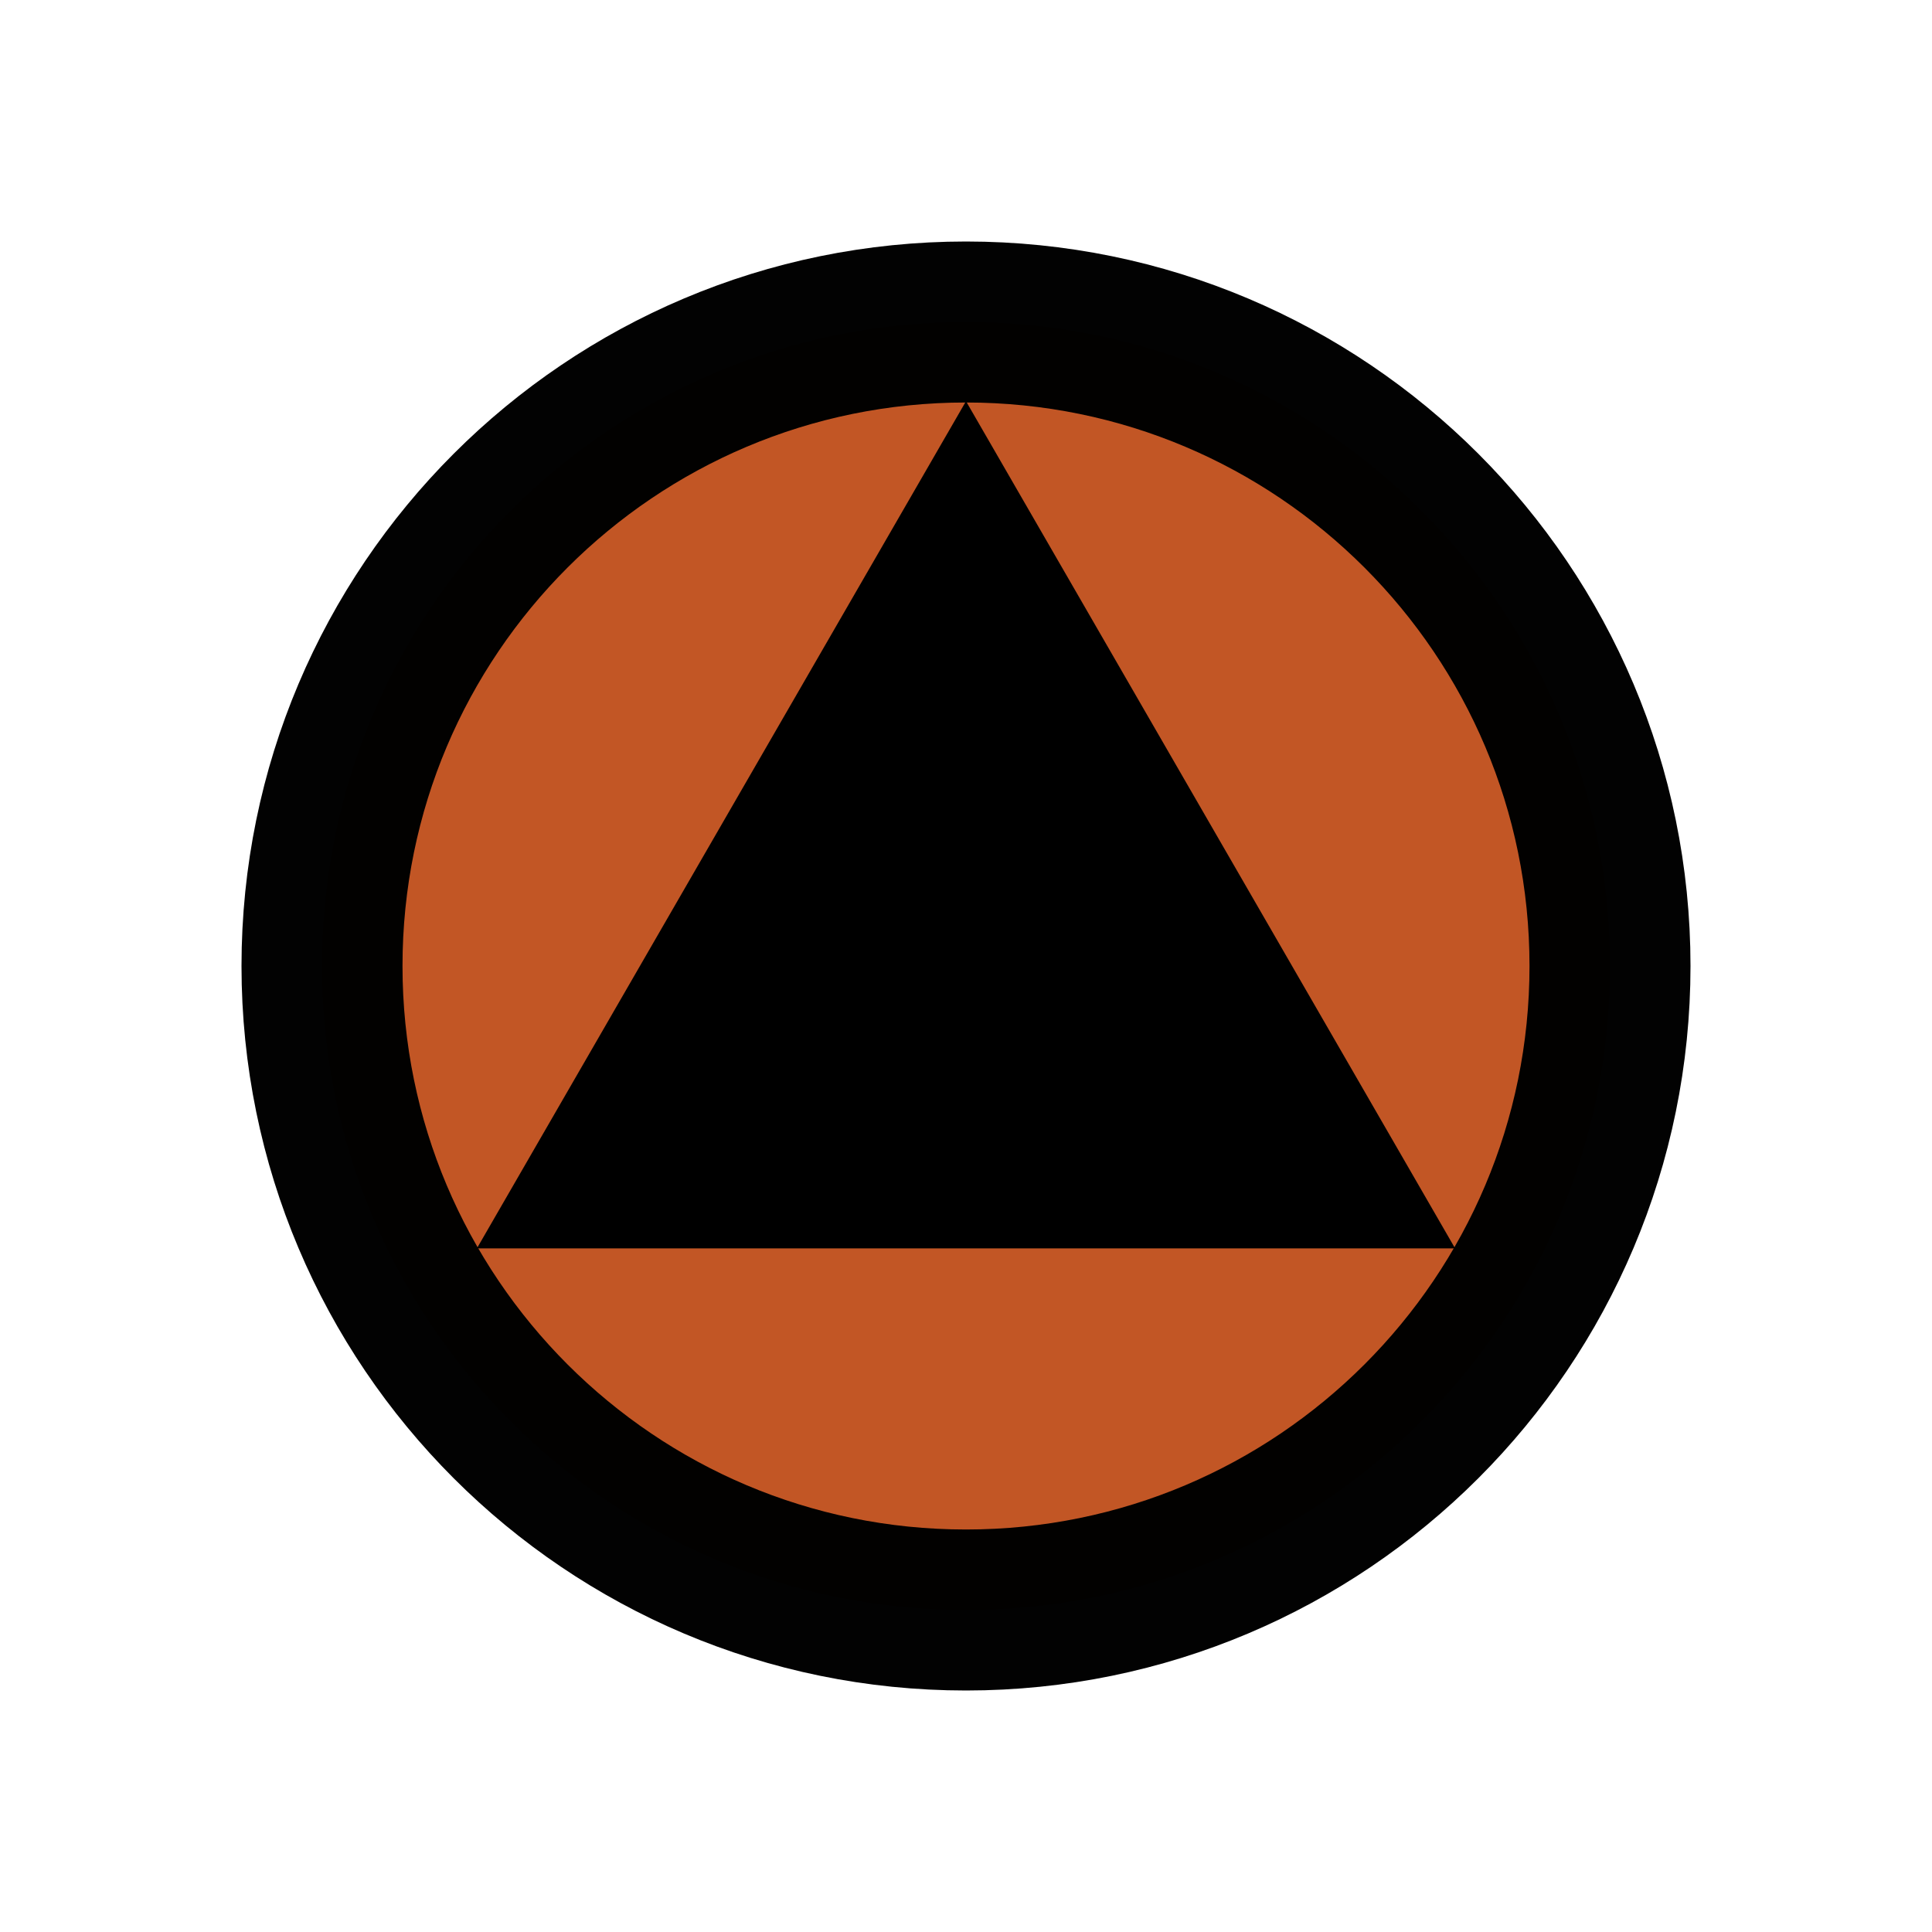 <?xml version="1.0" encoding="UTF-8" standalone="no"?>
<!-- Created with Inkscape (http://www.inkscape.org/) -->
<svg
   xmlns:dc="http://purl.org/dc/elements/1.1/"
   xmlns:cc="http://creativecommons.org/ns#"
   xmlns:rdf="http://www.w3.org/1999/02/22-rdf-syntax-ns#"
   xmlns:svg="http://www.w3.org/2000/svg"
   xmlns="http://www.w3.org/2000/svg"
   xmlns:sodipodi="http://sodipodi.sourceforge.net/DTD/sodipodi-0.dtd"
   xmlns:inkscape="http://www.inkscape.org/namespaces/inkscape"
   version="1.0"
   width="12"
   height="12"
   id="svg2816"
   inkscape:version="0.46"
   sodipodi:docname="alt_marginal_field.svg"
   sodipodi:version="0.32"
   inkscape:output_extension="org.inkscape.output.svg.inkscape">
  <sodipodi:namedview
     pagecolor="#ff00ff"
     bordercolor="#666666"
     borderopacity="1"
     objecttolerance="10"
     gridtolerance="10"
     guidetolerance="10"
     inkscape:pageopacity="0"
     inkscape:pageshadow="2"
     inkscape:window-width="1280"
     inkscape:window-height="774"
     id="namedview7"
     showgrid="true"
     inkscape:zoom="23.6"
     inkscape:cx="4.8352731"
     inkscape:cy="9.1339101"
     inkscape:window-x="214"
     inkscape:window-y="81"
     inkscape:window-maximized="1"
     inkscape:current-layer="layer2"
     borderlayer="true">
    <inkscape:grid
       type="xygrid"
       id="grid2384"
       visible="true"
       enabled="true" />
  </sodipodi:namedview>
  <defs
     id="defs2818">
    <inkscape:perspective
       sodipodi:type="inkscape:persp3d"
       inkscape:vp_x="0 : 10 : 1"
       inkscape:vp_y="0 : 1000 : 0"
       inkscape:vp_z="20 : 10 : 1"
       inkscape:persp3d-origin="10 : 6.6666667 : 1"
       id="perspective11" />
    <inkscape:perspective
       id="perspective2825"
       inkscape:persp3d-origin="0.5 : 0.33333333 : 1"
       inkscape:vp_z="1 : 0.5 : 1"
       inkscape:vp_y="0 : 1000 : 0"
       inkscape:vp_x="0 : 0.5 : 1"
       sodipodi:type="inkscape:persp3d" />
    <inkscape:perspective
       id="perspective2823"
       inkscape:persp3d-origin="0.5 : 0.33333333 : 1"
       inkscape:vp_z="1 : 0.5 : 1"
       inkscape:vp_y="0 : 1000 : 0"
       inkscape:vp_x="0 : 0.5 : 1"
       sodipodi:type="inkscape:persp3d" />
    <filter
       id="filter3165"
       inkscape:label="filter1"
       x="-0.1">
      <feGaussianBlur
         stdDeviation="0.5"
         id="feGaussianBlur3167"
         result="result0"
         in="SourceAlpha" />
      <feMerge
         id="feMerge3169">
        <feMergeNode
           inkscape:collect="always"
           id="feMergeNode3171"
           in="result0" />
        <feMergeNode
           inkscape:collect="always"
           id="feMergeNode3173"
           in="SourceGraphic" />
      </feMerge>
    </filter>
  </defs>
  <g
     transform="translate(-4,-1.5)"
     id="layer1" />
  <g
     inkscape:groupmode="layer"
     id="layer2"
     inkscape:label="MASK_Image"
     transform="translate(0,-8.5)">
    <g
       id="g3177"
       transform="matrix(1.091,0,0,1.091,-0.591,-1.318)"
       style="fill:#fffff0;fill-opacity:0">
      <path
         style="opacity:0.99;fill:#fffff0;fill-opacity:0;fill-rule:evenodd;stroke:none"
         id="path3179"
         d="M 11,14.5 C 11,16.985 8.985,19 6.5,19 C 4.015,19 2,16.985 2,14.5 C 2,12.015 4.015,10 6.5,10 C 8.985,10 11,12.015 11,14.5 L 11,14.5 z" />
      <rect
         y="13.5"
         x="1"
         height="2"
         width="11"
         id="rect3181"
         style="opacity:0.99;fill:#fffff0;fill-opacity:0;fill-rule:nonzero;stroke:none;stroke-width:0.5;stroke-linecap:round;stroke-linejoin:bevel;stroke-miterlimit:2;stroke-dasharray:none;stroke-dashoffset:12.3;stroke-opacity:1" />
      <rect
         transform="matrix(0,1,-1,0,0,0)"
         y="-7.5"
         x="9"
         height="2"
         width="11"
         id="rect3183"
         style="opacity:0.99;fill:#fffff0;fill-opacity:0;fill-rule:nonzero;stroke:none;stroke-width:0.5;stroke-linecap:round;stroke-linejoin:bevel;stroke-miterlimit:2;stroke-dasharray:none;stroke-dashoffset:12.3;stroke-opacity:1" />
    </g>
    <path
       d="M 10,14.5 C 10,16.709 8.209,18.5 6,18.5 C 3.791,18.5 2,16.709 2,14.5 C 2,12.291 3.791,10.5 6,10.5 C 8.209,10.5 10,12.291 10,14.5 L 10,14.5 z"
       id="path2830-4-5-9"
       style="opacity:0.99;fill:#c25524;fill-opacity:1;fill-rule:evenodd;stroke:#000000;stroke-width:1;stroke-opacity:1" />
    <path
       sodipodi:type="star"
       style="opacity:1;fill:#000000;fill-opacity:1;fill-rule:nonzero;stroke:none;stroke-width:1;stroke-linecap:round;stroke-linejoin:bevel;stroke-miterlimit:2;stroke-dasharray:none;stroke-dashoffset:12.3;stroke-opacity:1"
       id="path2501"
       sodipodi:sides="3"
       sodipodi:cx="-10"
       sodipodi:cy="-1"
       sodipodi:r1="3.5084746"
       sodipodi:r2="1.5"
       sodipodi:arg1="-1.5707963"
       sodipodi:arg2="-0.52359878"
       inkscape:flatsided="true"
       inkscape:rounded="0"
       inkscape:randomized="0"
       d="M -10,-4.508 L -6.962,0.754 L -13.038,0.754 L -10,-4.508 z"
       transform="translate(16,15.5)" />
  </g>
</svg>
